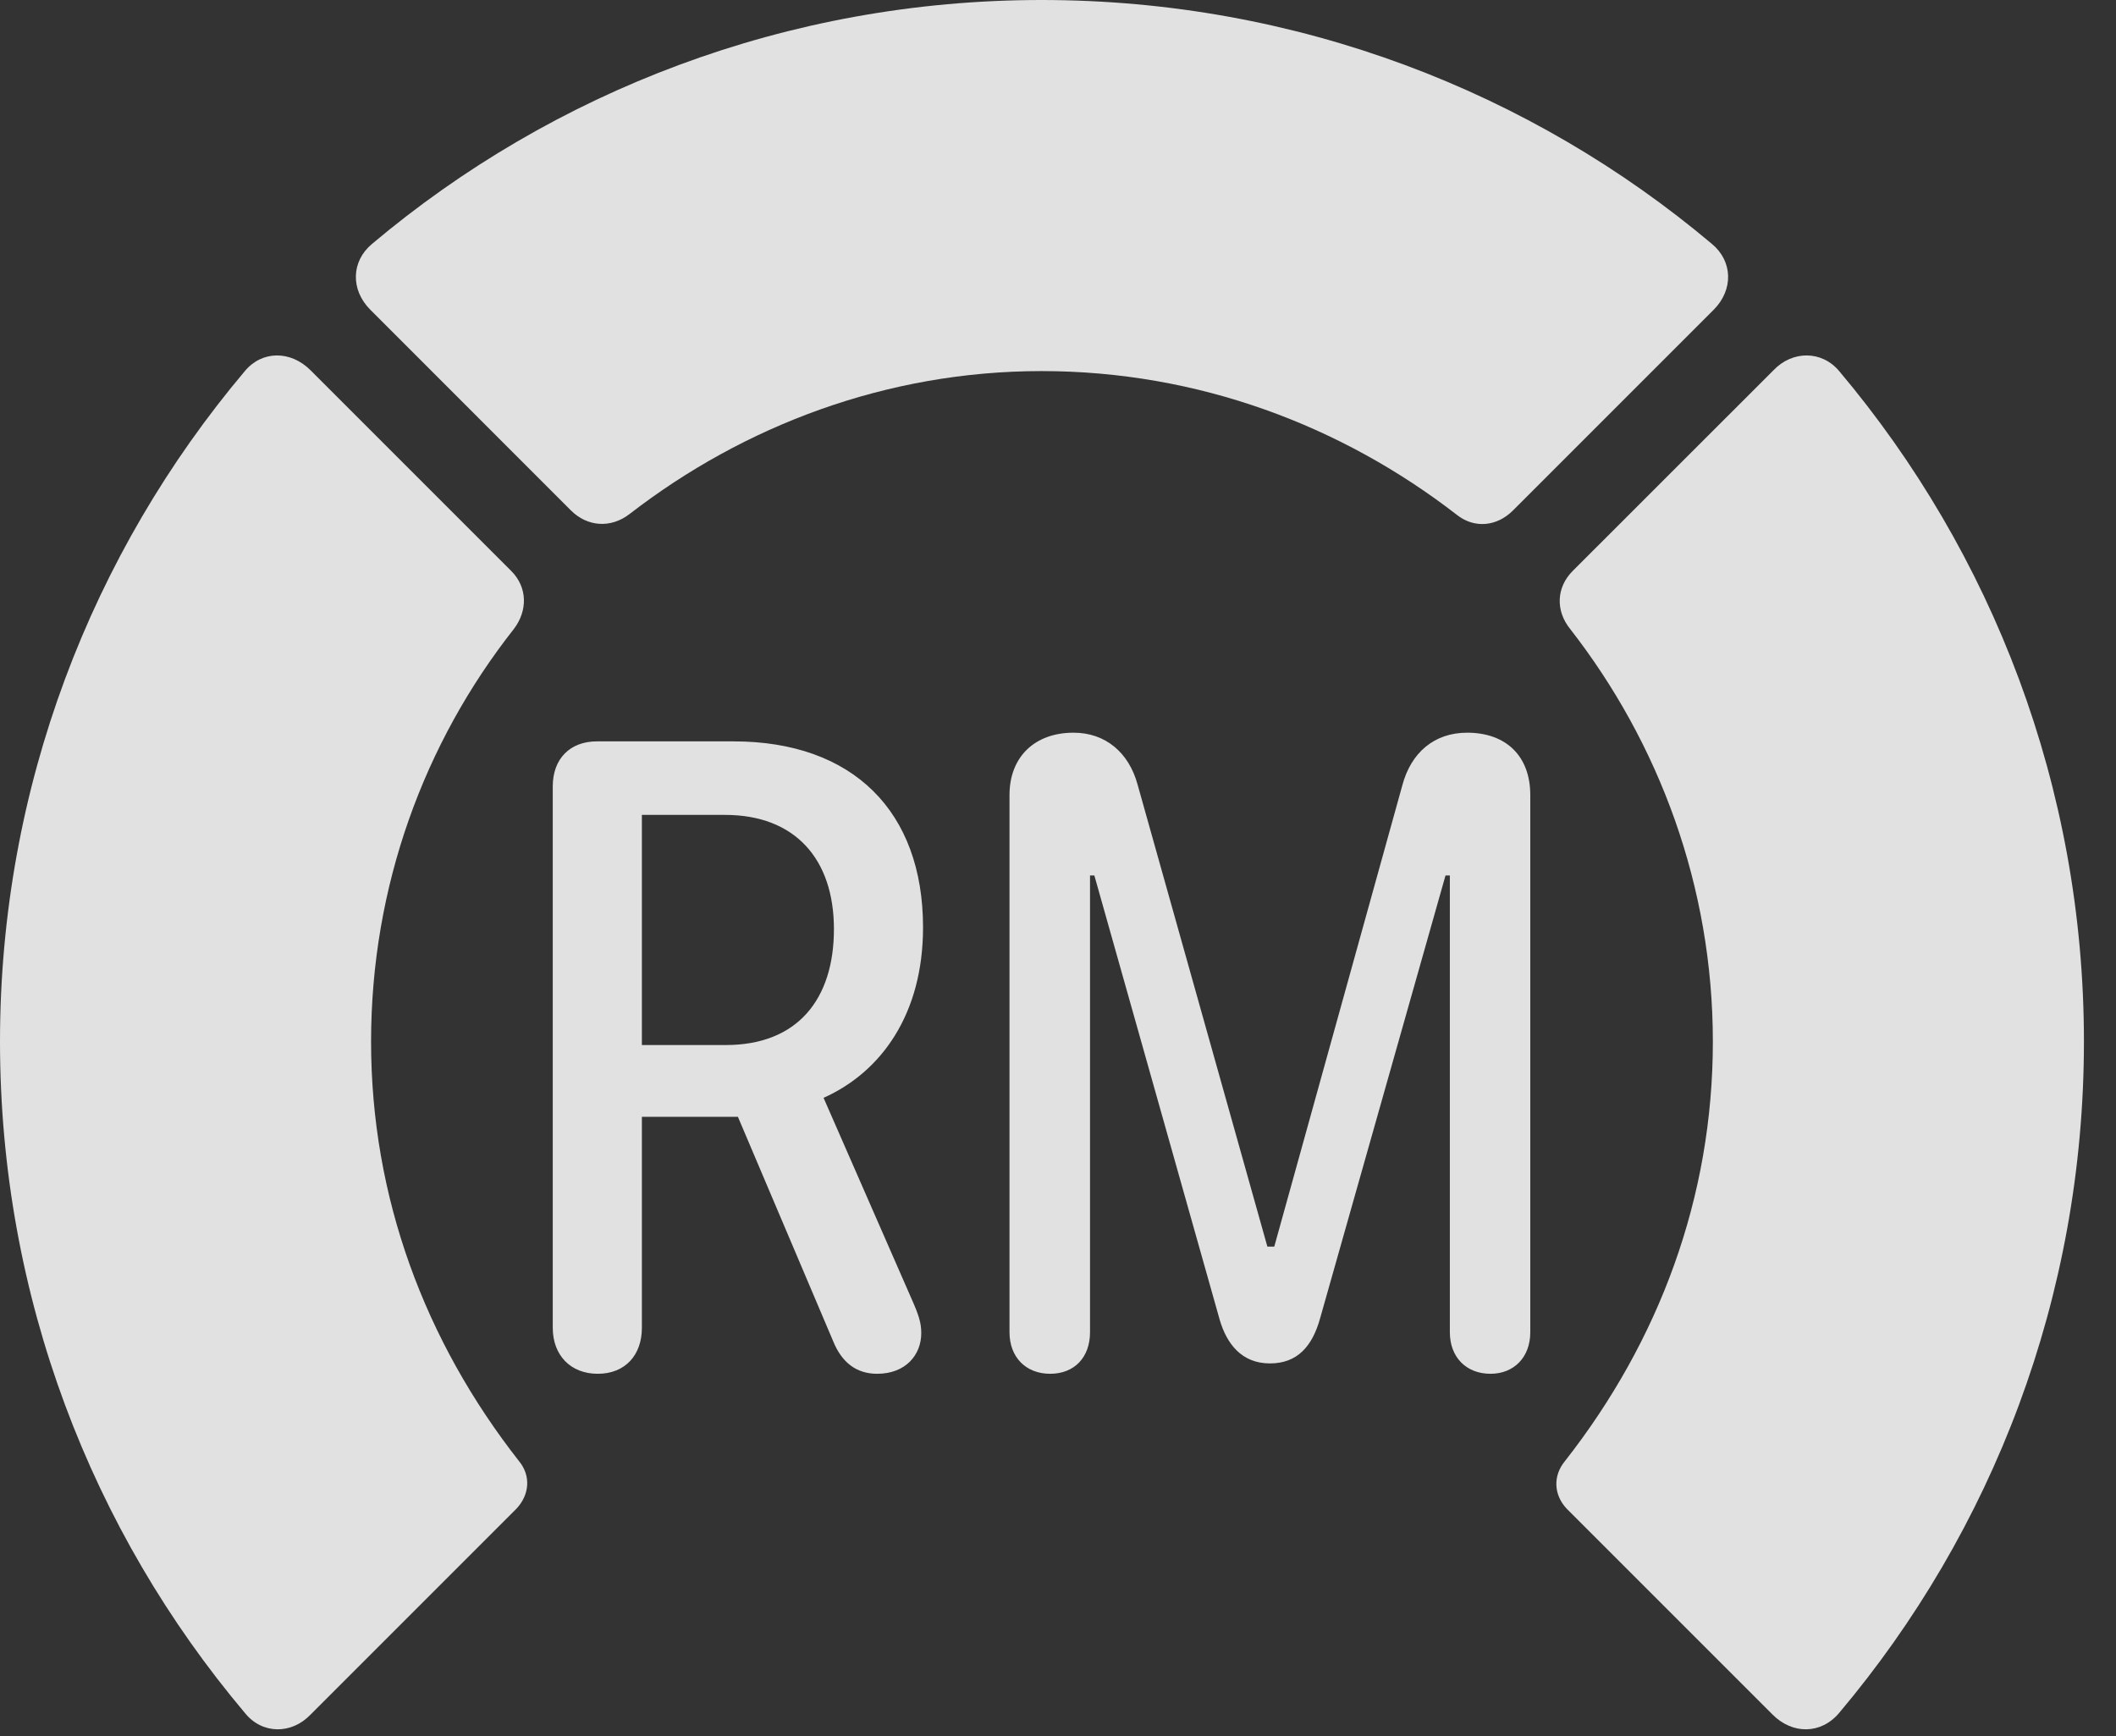 <?xml version="1.0" encoding="UTF-8"?>
<!--Generator: Apple Native CoreSVG 341-->
<!DOCTYPE svg
PUBLIC "-//W3C//DTD SVG 1.1//EN"
       "http://www.w3.org/Graphics/SVG/1.1/DTD/svg11.dtd">
<svg version="1.1" xmlns="http://www.w3.org/2000/svg" xmlns:xlink="http://www.w3.org/1999/xlink" viewBox="0 0 23.887 19.6">
 <rect x="0" y="0" width="23.887" height="19.6" fill="#333333" stroke="none"/>
 <g>
  <rect height="19.6" opacity="0" width="23.887" x="0" y="0"/>
  <path d="M23.525 11.758C23.525 8.887 22.49 6.24 20.762 4.189C20.566 3.955 20.234 3.955 20.02 4.18L17.754 6.445C17.568 6.631 17.559 6.895 17.725 7.1C18.73 8.389 19.336 10.01 19.336 11.758C19.336 13.516 18.73 15.137 17.666 16.494C17.529 16.66 17.539 16.875 17.686 17.031L20.01 19.355C20.234 19.58 20.557 19.58 20.762 19.336C22.49 17.285 23.525 14.639 23.525 11.758Z" fill="white" fill-opacity="0.85"/>
  <path d="M11.758 4.189C13.525 4.189 15.146 4.805 16.445 5.811C16.641 5.967 16.895 5.947 17.08 5.762L19.346 3.496C19.57 3.271 19.561 2.949 19.326 2.754C17.285 1.035 14.639 0 11.758 0C8.887 0 6.24 1.035 4.199 2.754C3.965 2.949 3.955 3.271 4.18 3.496L6.445 5.762C6.631 5.947 6.895 5.967 7.109 5.801C8.398 4.805 10.01 4.189 11.758 4.189Z" fill="white" fill-opacity="0.85"/>
  <path d="M0 11.758C0 14.639 1.035 17.285 2.764 19.336C2.959 19.58 3.291 19.58 3.506 19.355L5.83 17.031C5.977 16.875 5.996 16.66 5.859 16.494C4.795 15.137 4.189 13.516 4.189 11.758C4.189 10.01 4.785 8.389 5.801 7.1C5.957 6.895 5.957 6.631 5.771 6.445L3.506 4.18C3.281 3.955 2.959 3.955 2.764 4.189C1.035 6.24 0 8.887 0 11.758Z" fill="white" fill-opacity="0.85"/>
  <path d="M6.748 15.508C7.061 15.508 7.246 15.293 7.246 14.99L7.246 12.607L8.33 12.607L9.404 15.137C9.502 15.381 9.668 15.508 9.902 15.508C10.225 15.508 10.4 15.293 10.4 15.049C10.4 14.932 10.371 14.844 10.293 14.668L9.297 12.393C9.951 12.1 10.42 11.445 10.42 10.469C10.42 9.16 9.629 8.369 8.281 8.369L6.738 8.369C6.436 8.369 6.24 8.564 6.24 8.877L6.24 14.99C6.24 15.293 6.436 15.508 6.748 15.508ZM7.246 11.797L7.246 9.199L8.184 9.199C8.975 9.199 9.414 9.697 9.414 10.488C9.414 11.279 9.004 11.797 8.193 11.797ZM11.855 15.508C12.129 15.508 12.305 15.322 12.305 15.039L12.305 9.883L12.354 9.883L13.77 14.902C13.848 15.166 14.014 15.391 14.336 15.391C14.648 15.391 14.815 15.195 14.902 14.883L16.318 9.883L16.367 9.883L16.367 15.039C16.367 15.322 16.553 15.508 16.826 15.508C17.09 15.508 17.275 15.322 17.275 15.039L17.275 8.975C17.275 8.535 17.002 8.271 16.562 8.271C16.191 8.271 15.928 8.496 15.83 8.867L14.385 14.072L14.307 14.072L12.842 8.857C12.744 8.496 12.48 8.271 12.119 8.271C11.68 8.271 11.396 8.545 11.396 8.975L11.396 15.039C11.396 15.322 11.582 15.508 11.855 15.508Z" fill="white" fill-opacity="0.85"/>
 </g>
</svg>
